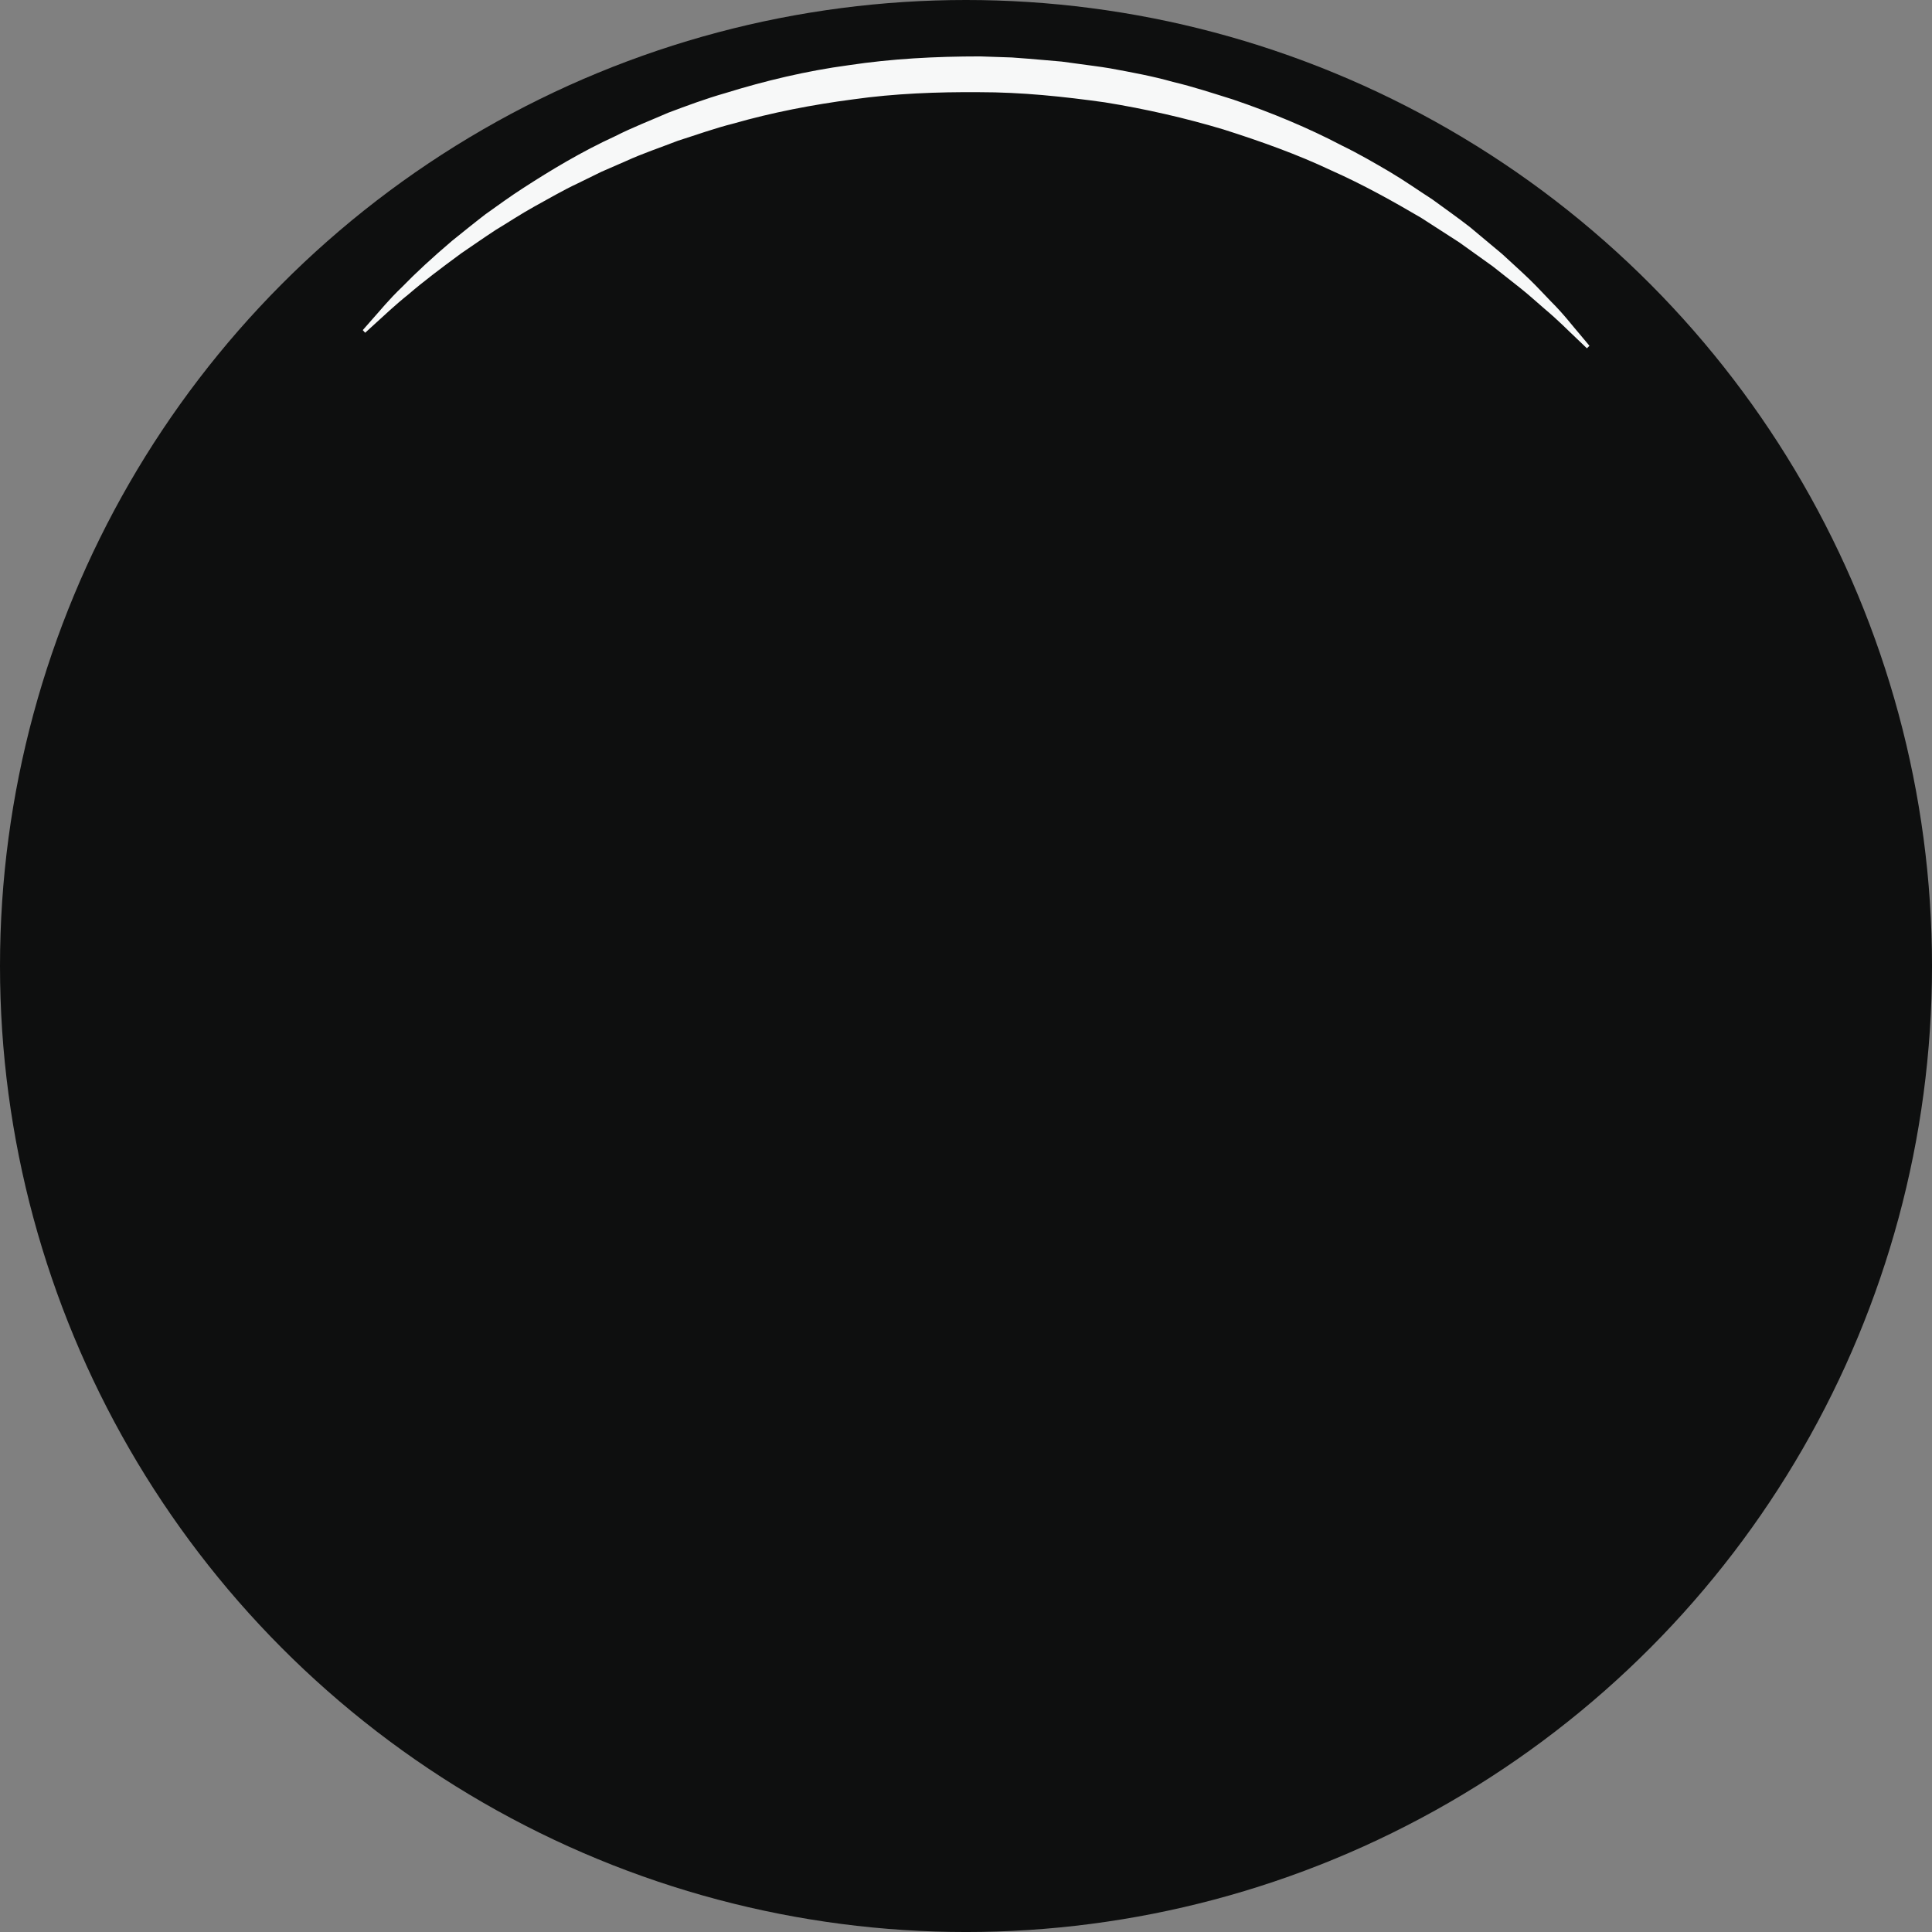 <svg version="1.1" id="图层_1" x="0px" y="0px" width="161.859px" height="161.859px" viewBox="0 0 161.859 161.859" enable-background="new 0 0 161.859 161.859" xml:space="preserve" xmlns="http://www.w3.org/2000/svg" xmlns:xlink="http://www.w3.org/1999/xlink" xmlns:xml="http://www.w3.org/XML/1998/namespace">
  <rect x="0" y="0" width="161.859" height="161.859" fill="#808080" stroke="none"/>
  <circle fill="#0E0F0F" cx="80.93" cy="80.93" r="80.93" class="color c1"/>
  <path fill="#F7F8F8" d="M30.392,27.656c0,0,0.295-0.336,0.848-0.965c0.565-0.62,1.324-1.582,2.471-2.672
	c1.103-1.14,2.509-2.441,4.19-3.868c0.862-0.684,1.769-1.433,2.753-2.188c1.01-0.716,2.063-1.494,3.21-2.229
	c2.289-1.48,4.834-3.021,7.69-4.333c1.401-0.715,2.911-1.294,4.428-1.957c1.547-0.581,3.134-1.174,4.789-1.646
	c3.287-1.017,6.764-1.858,10.355-2.339c3.6-0.541,7.235-0.734,10.985-0.734l2.662,0.09c0.914,0.057,1.859,0.148,2.785,0.223
	l1.391,0.121l1.358,0.184c0.902,0.129,1.807,0.231,2.699,0.384c1.782,0.329,3.551,0.649,5.26,1.135
	c1.727,0.408,3.391,0.962,5.033,1.473c3.258,1.108,6.331,2.394,9.114,3.855c1.413,0.685,2.734,1.456,4.005,2.201
	c1.269,0.752,2.434,1.577,3.579,2.313c1.103,0.805,2.17,1.556,3.146,2.317c0.95,0.794,1.852,1.547,2.699,2.255
	c0.811,0.749,1.577,1.436,2.262,2.095c0.686,0.659,1.272,1.311,1.822,1.873c1.115,1.107,1.856,2.111,2.41,2.74
	c0.538,0.643,0.825,0.986,0.825,0.986l-0.213,0.211c0,0-0.32-0.307-0.921-0.881c-0.608-0.565-1.454-1.446-2.644-2.443
	c-0.591-0.502-1.221-1.087-1.95-1.671c-0.734-0.579-1.527-1.205-2.376-1.874c-0.878-0.628-1.813-1.297-2.798-2.002
	c-1.018-0.656-2.088-1.346-3.205-2.066c-2.292-1.343-4.804-2.76-7.588-3.995c-2.753-1.302-5.781-2.391-8.942-3.396
	c-3.18-0.956-6.528-1.725-9.969-2.28c-3.458-0.484-6.957-0.853-10.522-0.85c-3.528-0.027-7.082,0.111-10.532,0.597
	c-3.453,0.452-6.83,1.108-10.022,2.022c-1.612,0.403-3.147,0.962-4.671,1.444c-1.489,0.577-2.976,1.072-4.361,1.706
	c-0.698,0.304-1.386,0.604-2.063,0.899c-0.664,0.325-1.318,0.646-1.961,0.961c-1.298,0.607-2.49,1.315-3.657,1.951
	c-1.162,0.645-2.223,1.352-3.261,1.976c-1.013,0.663-1.952,1.327-2.847,1.931c-1.74,1.279-3.242,2.417-4.415,3.43
	c-1.208,0.969-2.088,1.822-2.708,2.377c-0.615,0.562-0.943,0.86-0.943,0.86L30.392,27.656z" class="color c2"/>
</svg>